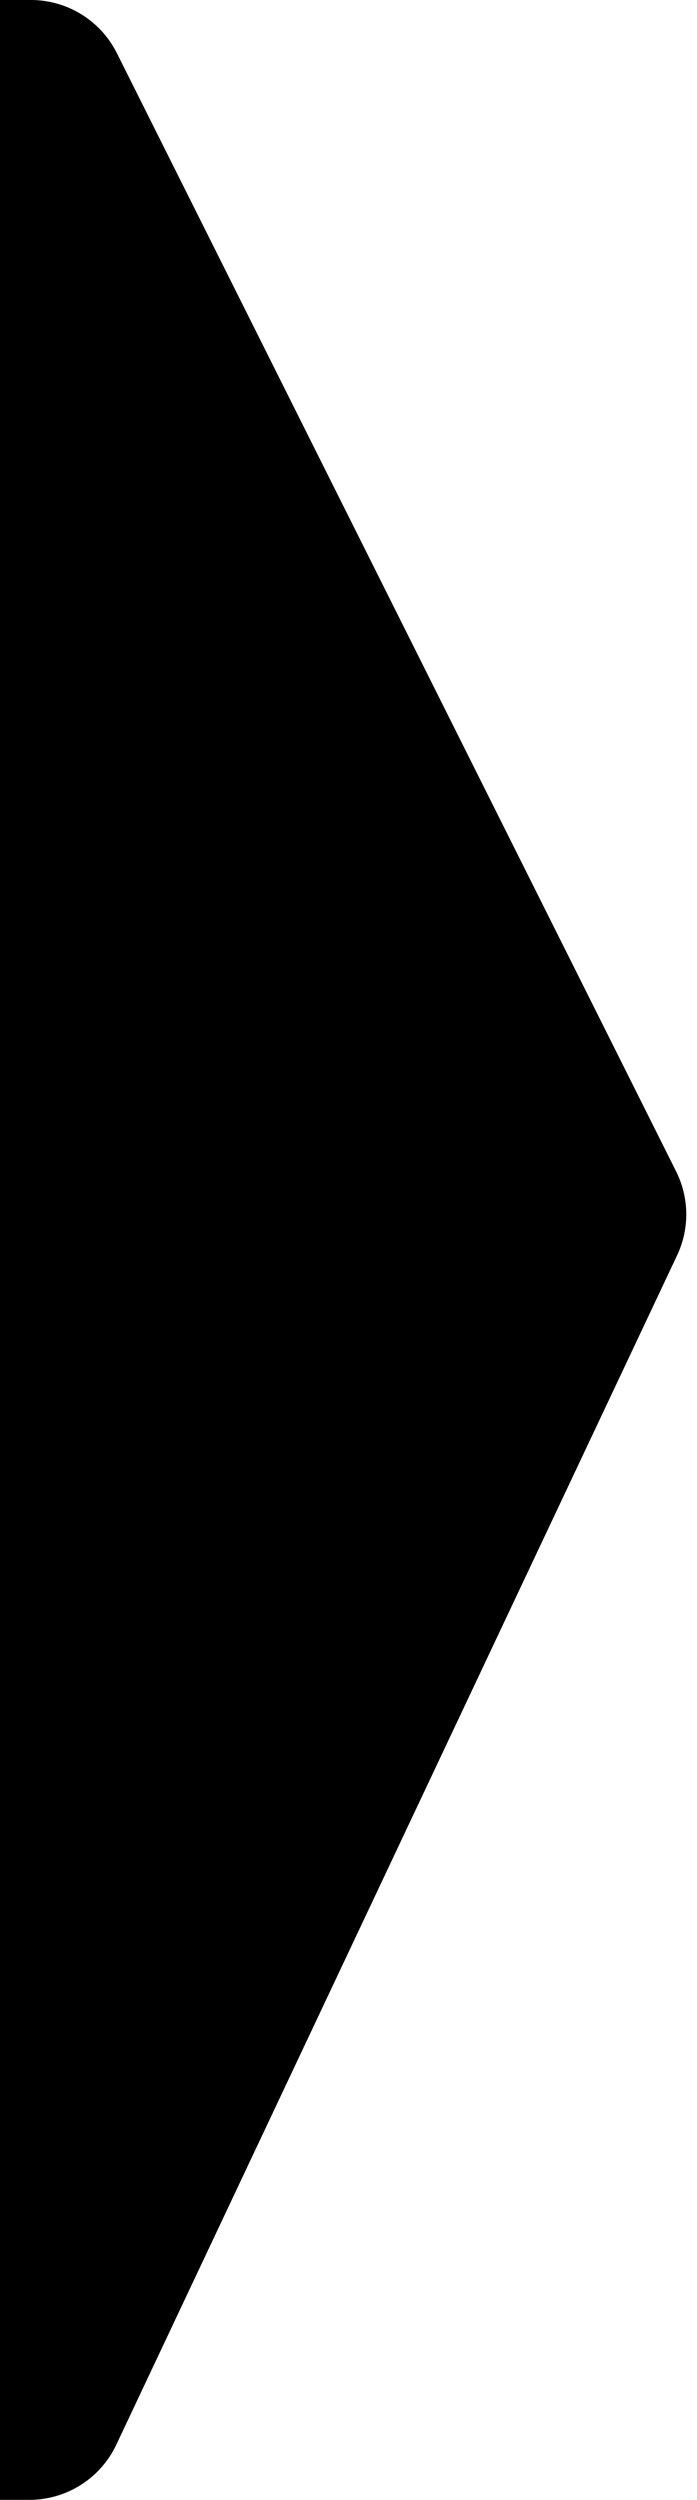 <svg viewBox="0 0 29 104" xmlns="http://www.w3.org/2000/svg">
<path d="M28.131 48.733L4.863 2.211C4.185 0.856 2.8 0 1.285 0H0V104H1.221C2.769 104 4.179 103.106 4.839 101.706L28.171 52.228C28.695 51.118 28.68 49.83 28.131 48.733Z" class="sendablestamp_color_button" />
</svg>
